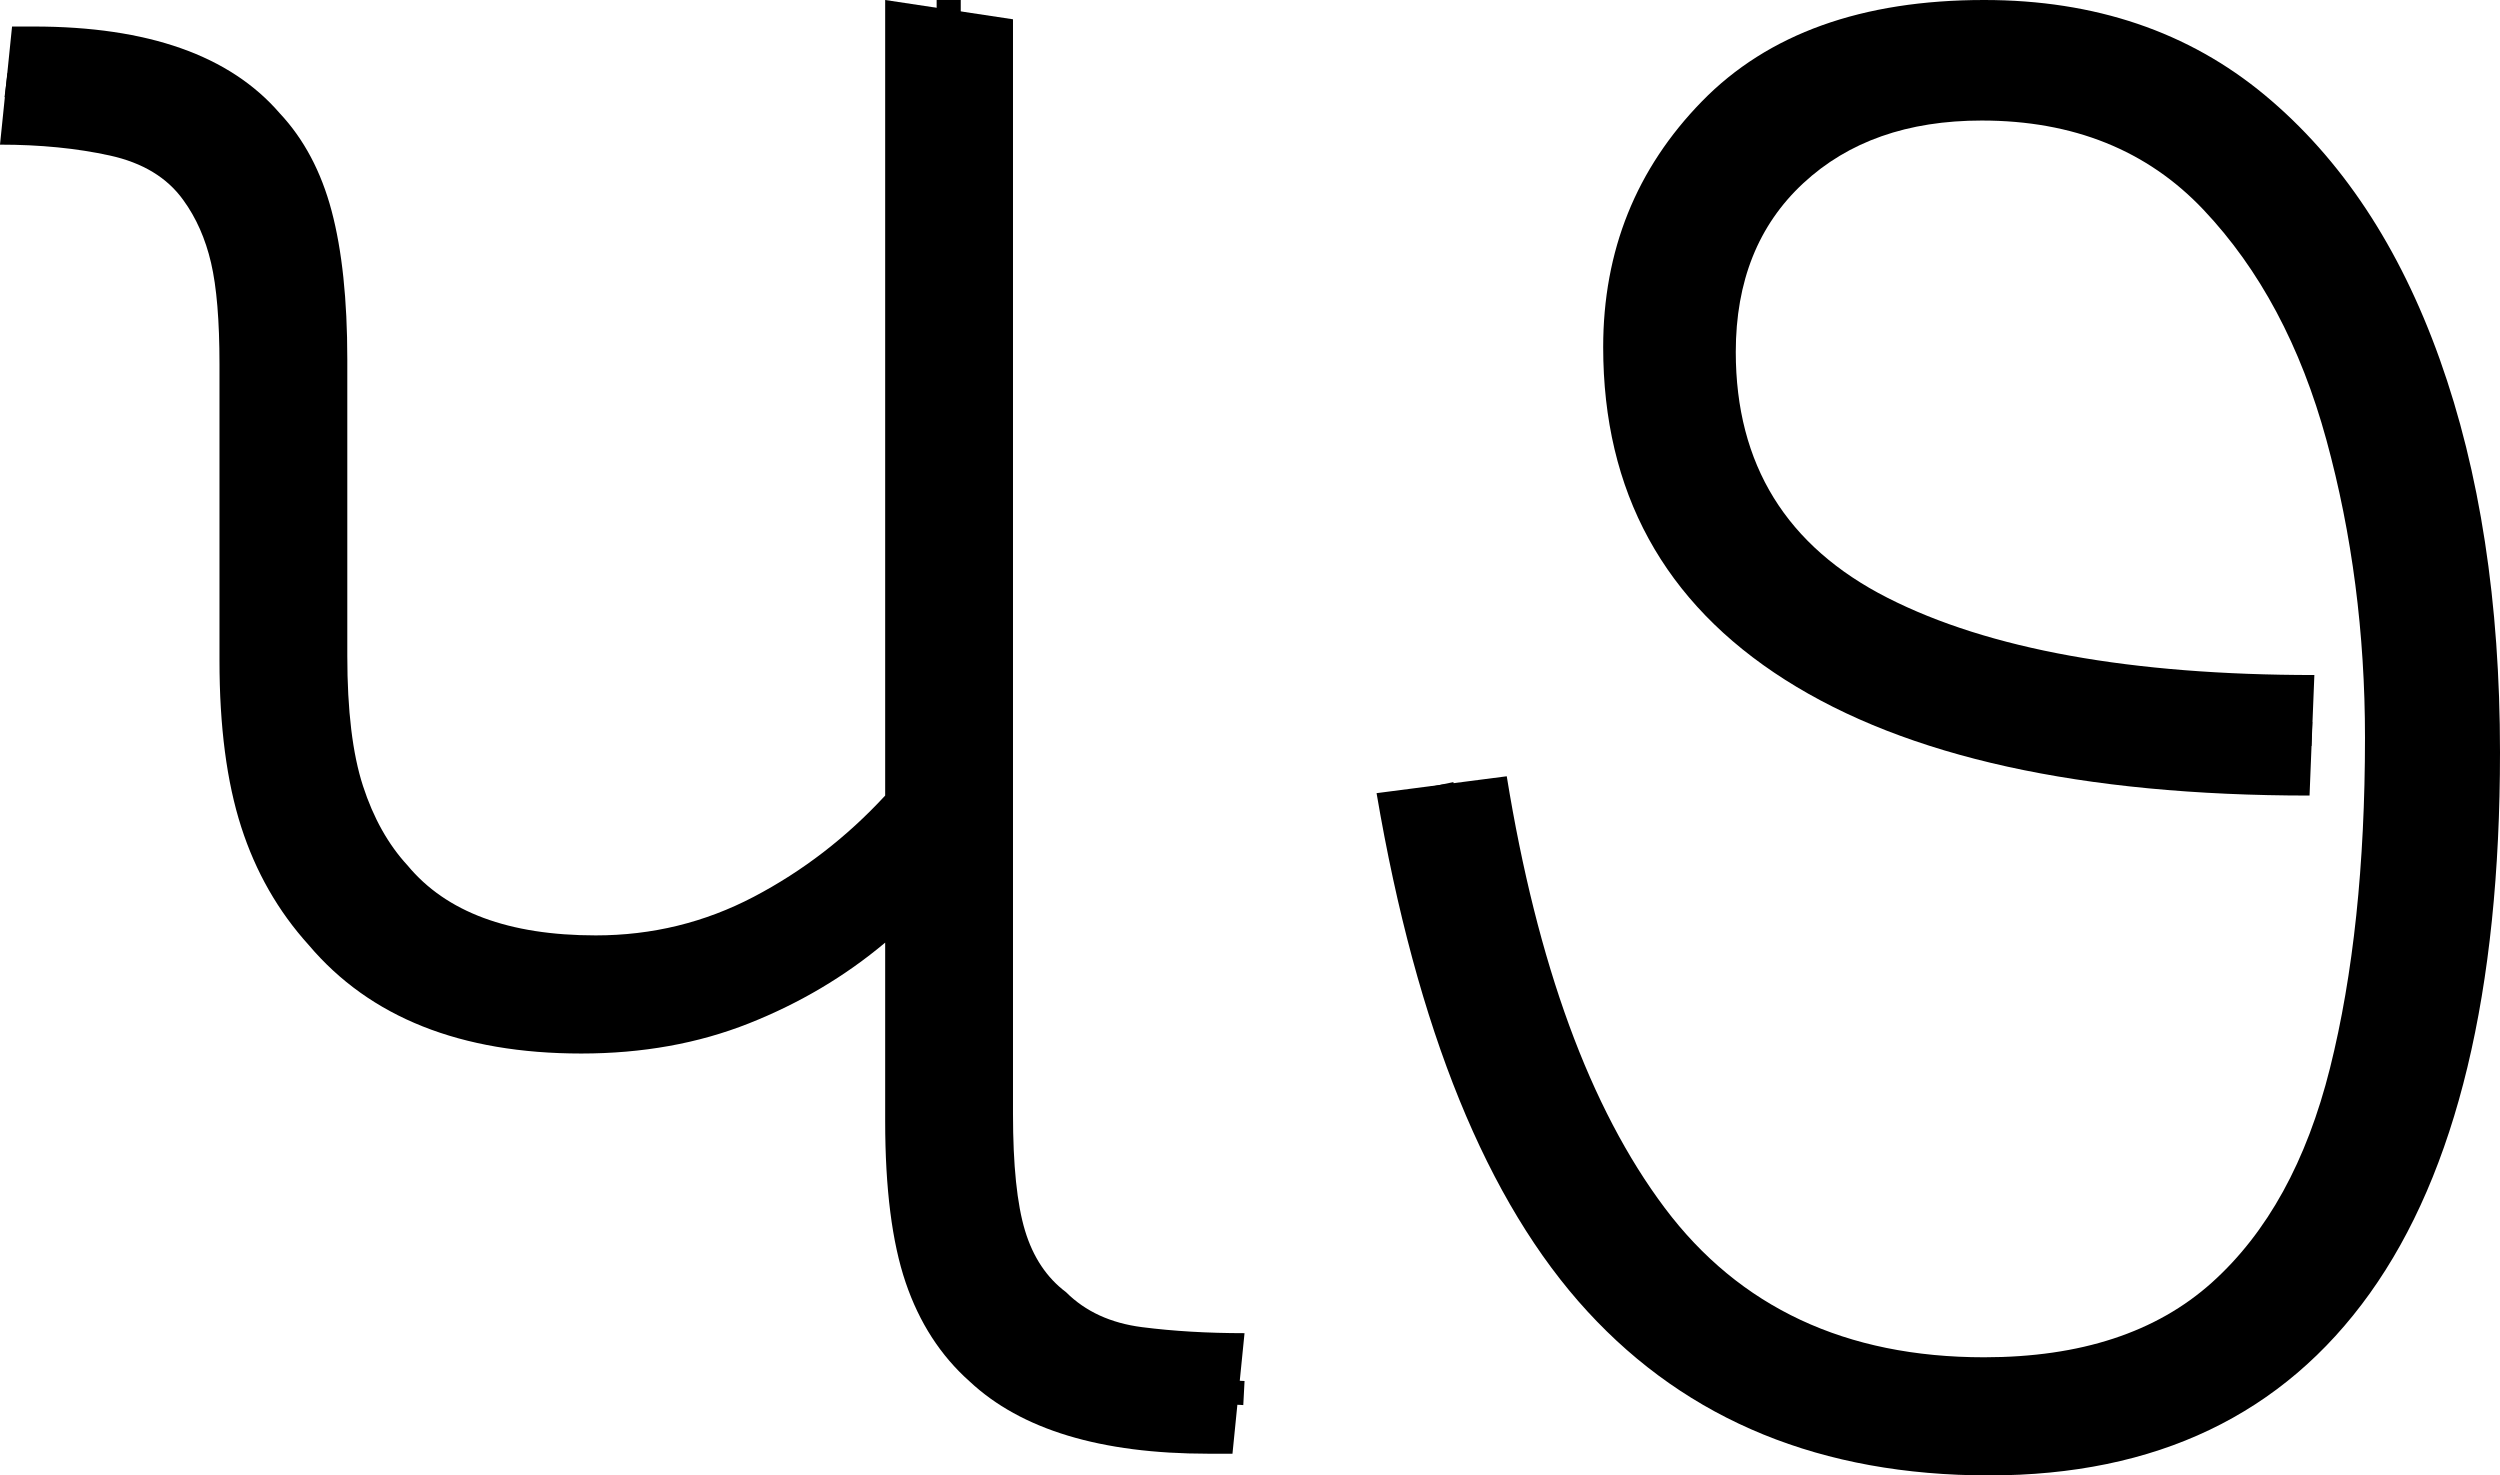 <?xml version="1.0" encoding="UTF-8" standalone="no"?><svg width="103.7" height="61.2" version="1.1" id="svg8828" sodipodi:docname="57.svg" inkscape:version="1.2.1 (9c6d41e410, 2022-07-14)" xmlns:inkscape="http://www.inkscape.org/namespaces/inkscape" xmlns:sodipodi="http://sodipodi.sourceforge.net/DTD/sodipodi-0.dtd" xmlns="http://www.w3.org/2000/svg" xmlns:svg="http://www.w3.org/2000/svg"><defs id="defs8832"></defs><sodipodi:namedview id="namedview8830" pagecolor="#ffffff" bordercolor="#666666" borderopacity="1.0" inkscape:showpageshadow="2" inkscape:pageopacity="0.0" inkscape:pagecheckerboard="0" inkscape:deskcolor="#d1d1d1" showgrid="false" inkscape:zoom="1.809816" inkscape:cx="54.425421" inkscape:cy="35.915253" inkscape:window-width="1920" inkscape:window-height="1027" inkscape:window-x="-8" inkscape:window-y="-8" inkscape:window-maximized="1" inkscape:current-layer="svg8828"></sodipodi:namedview><g id="g0" inkscape:label="g0" transform="matrix(1,0,0,1,0,2.0391698e-4)"><path d="m 24.111,43.7 v 0 q -7.503,0 -11.305,-4.5 v 0 Q 10.905,37.1 10.005,34.3 9.104,31.5 9.104,27.4 v 0 -12.3 q 0,-2.7 -0.35,-4.2 Q 8.404,9.4 7.604,8.3 v 0 Q 6.603,6.9 4.552,6.45 2.501,6 0,6 V 6 L 0.5,1.1 h 0.9 q 7.103,0 10.205,3.6 v 0 q 1.501,1.6 2.151,4.05 0.65,2.45 0.65,6.15 v 0 12.3 q 0,3.4 0.65,5.4 0.65,2 1.851,3.3 v 0 q 2.401,2.9 7.804,2.9 v 0 q 3.502,0 6.553,-1.6 3.051,-1.6 5.453,-4.2 V 33 0 l 5.302,0.8 v 45.4 q 0,3.2 0.5,4.85 0.5,1.65 1.701,2.55 v 0 q 1.201,1.2 3.151,1.45 1.951,0.25 4.252,0.25 v 0 l -0.5,5 h -1 q -6.703,0 -9.905,-3 v 0 q -1.801,-1.6 -2.651,-4.1 -0.85,-2.5 -0.85,-6.7 v 0 -7.4 q -2.501,2.1 -5.653,3.35 -3.151,1.25 -6.953,1.25 z" id="g0p0" inkscape:label="g0p0" style="stroke-width:1"></path><path style="fill:none;stroke:#000000;stroke-width:1px;stroke-linecap:butt;stroke-linejoin:miter;stroke-opacity:1" d="M 0.25,3.531 C 3.016,3.873 6.058,3.684 8.427,5.404 10.723,6.992 11.446,9.902 11.696,12.53 c 0.147,5.614 -0.029,11.236 0.114,16.85 0.099,3.192 1.206,6.428 3.521,8.693 2.604,2.702 6.619,3.338 10.217,3.137 2.673,-0.137 5.258,-1.044 7.491,-2.505 1.907,-1.17 3.873,-2.341 5.461,-3.932 0.732,-0.77 0.958,-1.83 0.838,-2.861 C 39.343,21.275 39.347,10.637 39.352,0" id="g0s0" inkscape:label="g0s0"></path><path style="fill:none;stroke:#000000;stroke-width:1px;stroke-linecap:butt;stroke-linejoin:miter;stroke-opacity:1" d="m 39.344,33.539 c 0.012,4.528 -0.025,9.056 0.02,13.583 0.049,1.813 0.162,3.665 0.777,5.385 0.546,1.512 1.633,2.798 2.99,3.65 1.236,0.826 2.708,1.205 4.166,1.396 1.432,0.112 2.867,0.155 4.301,0.23" id="g0s1" inkscape:label="g0s1"></path></g><g id="g1" inkscape:label="g1" transform="translate(57.1)"><path d="m 25.4,61.2 v 0 Q 15,61.2 8.75,54.4 2.5,47.6 0,32.9 v 0 l 5.4,-0.7 q 1.9,11.7 6.55,17.9 4.65,6.2 13.25,6.2 v 0 q 6,0 9.45,-3.1 3.45,-3.1 4.9,-8.9 Q 41,38.5 41,30.6 v 0 Q 41,24.1 39.4,18.25 37.8,12.4 34.3,8.7 30.8,5 25.1,5 v 0 q -4.6,0 -7.4,2.6 -2.8,2.6 -2.8,7 v 0 q 0,7 6.3,10.2 6.3,3.2 17.7,3.2 v 0 l -0.2,5 Q 24.5,33 16.95,28.2 9.4,23.4 9.4,14.4 v 0 Q 9.4,8.4 13.5,4.2 17.6,0 25.2,0 v 0 q 6.9,0 11.65,3.95 4.75,3.95 7.25,10.95 2.5,7 2.5,16.3 v 0 q 0,14.9 -5.4,22.45 -5.4,7.55 -15.8,7.55 z" id="g1p0" inkscape:label="g1p0"></path><path style="fill:none;stroke:#000000;stroke-width:1px;stroke-linecap:butt;stroke-linejoin:miter;stroke-opacity:1" d="M 38.796,30.445 C 32.197,30.219 25.29,29.856 19.35,26.673 16.323,24.979 13.685,22.309 12.764,18.887 11.434,14.427 12.162,9.067 15.704,5.8 c 3.371,-3.229 8.507,-3.852 12.911,-2.858 3.353,0.593 6.46,2.364 8.581,5.043 4.155,4.977 5.763,11.526 6.387,17.848 0.531,7.214 0.241,14.645 -2.102,21.545 -1.594,4.441 -4.744,8.59 -9.304,10.234 -4.49,1.591 -9.527,1.47 -14.039,0.026 C 13.16,56.002 9.321,51.941 7.165,47.255 4.819,42.652 3.73,37.568 2.696,32.543" id="g1s0" inkscape:label="g1s0"></path></g></svg>